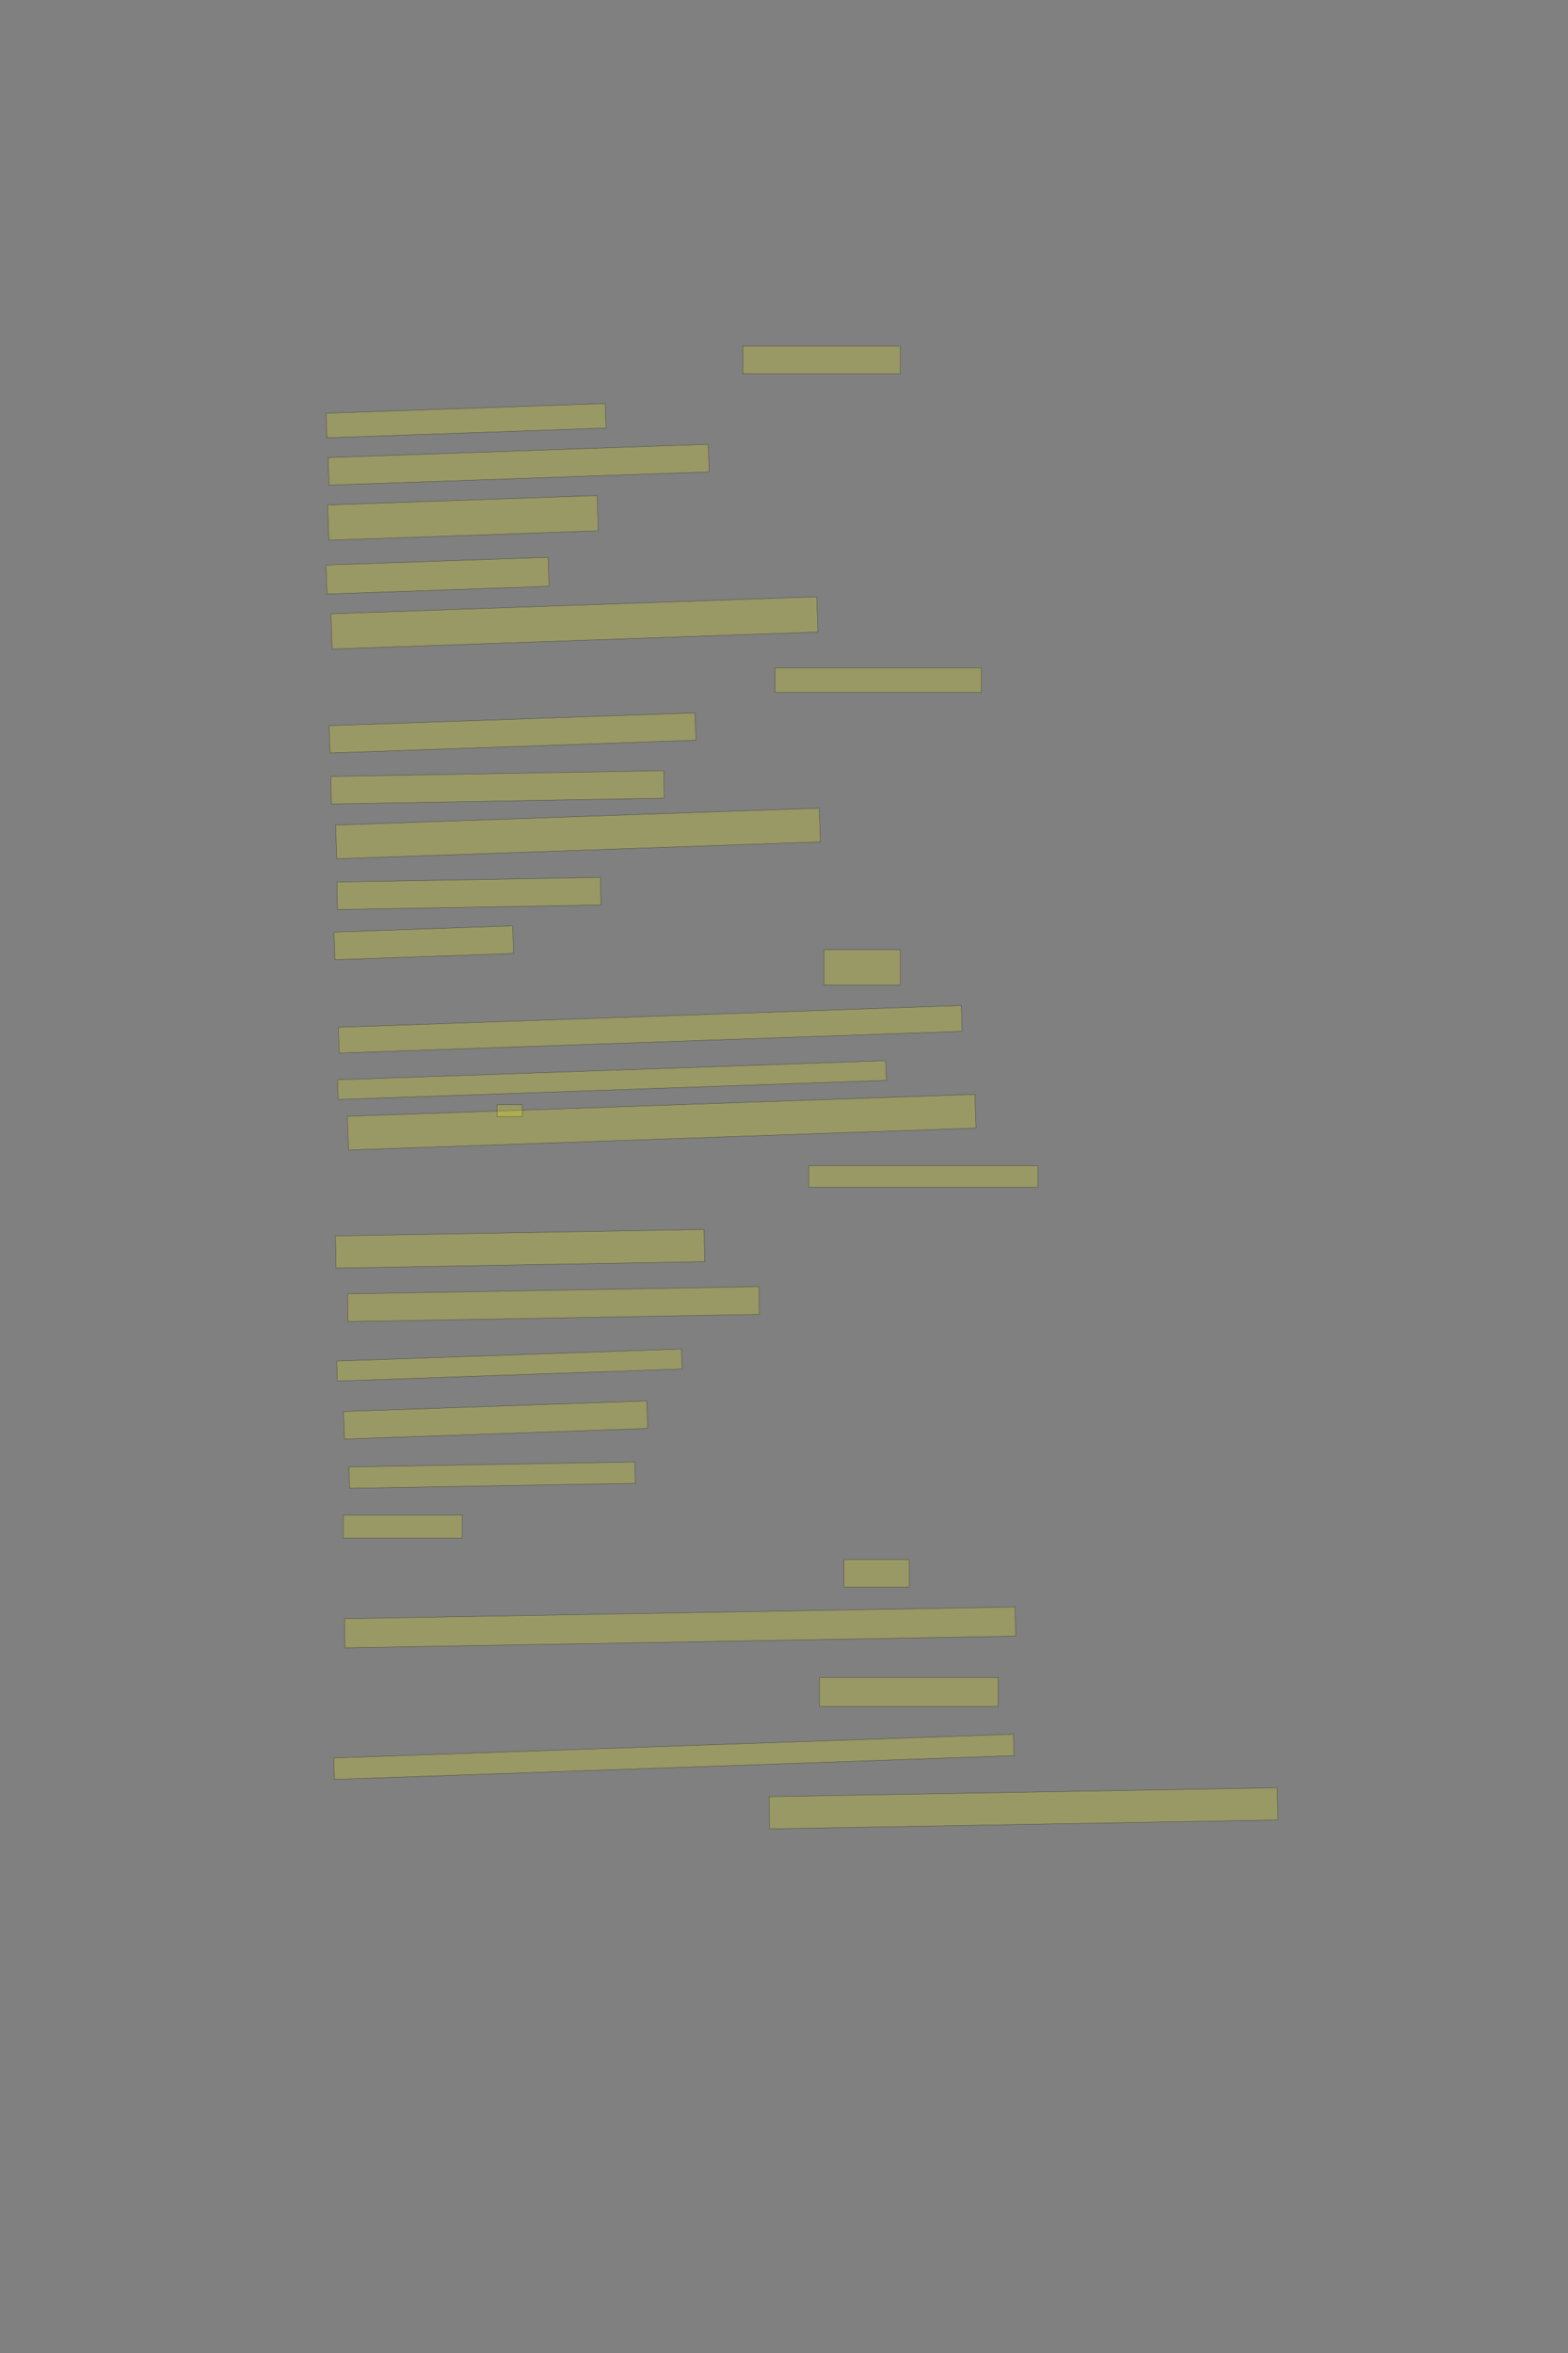<?xml version="1.0" encoding="UTF-8" standalone="no"?><svg xmlns="http://www.w3.org/2000/svg" xmlns:xlink="http://www.w3.org/1999/xlink" height="6144" width="4096">
 <rect width="100%" height="100%" fill="#808080" stroke="none"/>
 <g>
  <title>Layer 1</title>
  <rect class=" imageannotationLine imageannotationLinked" fill="#FFFF00" fill-opacity="0.2" height="72" id="svg_2" stroke="#000000" stroke-opacity="0.5" width="410.856" x="1940.571" xlink:href="#la" y="904"/>
  <rect class=" imageannotationLine imageannotationLinked" fill="#FFFF00" fill-opacity="0.2" height="64.025" id="svg_4" stroke="#000000" stroke-opacity="0.5" transform="rotate(-2, 1217.46, 1098.38)" width="729.561" x="852.683" xlink:href="#lb" y="1066.365"/>
  <rect class=" imageannotationLine imageannotationLinked" fill="#FFFF00" fill-opacity="0.2" height="72.029" id="svg_6" stroke="#000000" stroke-opacity="0.5" transform="rotate(-2, 1354.84, 1213.44)" width="993.49" x="858.092" xlink:href="#lc" y="1177.429"/>
  <rect class=" imageannotationLine imageannotationLinked" fill="#FFFF00" fill-opacity="0.2" height="92.017" id="svg_8" stroke="#000000" stroke-opacity="0.5" transform="rotate(-2, 1209.4, 1352.24)" width="704.269" x="857.264" xlink:href="#ld" y="1306.235"/>
  <rect class=" imageannotationLine imageannotationLinked" fill="#FFFF00" fill-opacity="0.2" height="75.739" id="svg_10" stroke="#000000" stroke-opacity="0.5" transform="rotate(-2, 1143, 1503.12)" width="580.674" x="852.663" xlink:href="#le" y="1465.248"/>
  <rect class=" imageannotationLine imageannotationLinked" fill="#FFFF00" fill-opacity="0.2" height="92.017" id="svg_12" stroke="#000000" stroke-opacity="0.5" transform="rotate(-2, 1500.46, 1626.5)" width="1269.88" x="865.515" xlink:href="#lf" y="1580.49"/>
  <rect class=" imageannotationLine imageannotationLinked" fill="#FFFF00" fill-opacity="0.2" height="64" id="svg_14" stroke="#000000" stroke-opacity="0.5" width="538.856" x="2024.571" xlink:href="#lg" y="1744"/>
  <rect class=" imageannotationLine imageannotationLinked" fill="#FFFF00" fill-opacity="0.2" height="71.331" id="svg_16" stroke="#000000" stroke-opacity="0.5" transform="rotate(-2, 1338.75, 1913.79)" width="956.394" x="860.557" xlink:href="#lh" y="1878.13"/>
  <rect class=" imageannotationLine imageannotationLinked" fill="#FFFF00" fill-opacity="0.2" height="71.798" id="svg_18" stroke="#000000" stroke-opacity="0.5" transform="rotate(-1, 1299.69, 2055.79)" width="869.741" x="864.823" xlink:href="#li" y="2019.886"/>
  <rect class=" imageannotationLine imageannotationLinked" fill="#FFFF00" fill-opacity="0.2" height="88.019" id="svg_20" stroke="#000000" stroke-opacity="0.5" transform="rotate(-2, 1509.91, 2176.31)" width="1264.118" x="877.856" xlink:href="#lj" y="2132.298"/>
  <rect class=" imageannotationLine imageannotationLinked" fill="#FFFF00" fill-opacity="0.2" height="71.938" id="svg_22" stroke="#000000" stroke-opacity="0.5" transform="rotate(-1, 1224.97, 2333.02)" width="688.562" x="880.69" xlink:href="#lk" y="2297.05"/>
  <rect class=" imageannotationLine imageannotationLinked" fill="#FFFF00" fill-opacity="0.2" height="72.169" id="svg_24" stroke="#000000" stroke-opacity="0.5" transform="rotate(-2, 1107.06, 2461.75)" width="466.79" x="873.663" xlink:href="#ll" y="2425.663"/>
  <rect class=" imageannotationLine imageannotationLinked" fill="#FFFF00" fill-opacity="0.2" height="92" id="svg_26" stroke="#000000" stroke-opacity="0.5" width="198.856" x="2152.57" xlink:href="#lm" y="2480"/>
  <rect class=" imageannotationLine imageannotationLinked" fill="#FFFF00" fill-opacity="0.2" height="67.333" id="svg_28" stroke="#000000" stroke-opacity="0.5" transform="rotate(-2, 1698.65, 2687.65)" width="1628.214" x="884.548" xlink:href="#ln" y="2653.98"/>
  <rect class=" imageannotationLine imageannotationLinked" fill="#FFFF00" fill-opacity="0.2" height="88.019" id="svg_34" stroke="#000000" stroke-opacity="0.5" transform="rotate(-2, 1728.43, 2930.17)" width="1640.244" x="908.309" xlink:href="#lq" y="2886.159"/>
  <rect class=" imageannotationLine imageannotationLinked" fill="#FFFF00" fill-opacity="0.2" height="56" id="svg_36" stroke="#000000" stroke-opacity="0.5" width="598.856" x="2112.571" xlink:href="#lr" y="3044"/>
  <rect class=" imageannotationLine imageannotationLinked" fill="#FFFF00" fill-opacity="0.2" height="84.005" id="svg_38" stroke="#000000" stroke-opacity="0.5" transform="rotate(-1, 1358.48, 3260.72)" width="963.123" x="876.914" xlink:href="#ls" y="3218.721"/>
  <rect class=" imageannotationLine imageannotationLinked" fill="#FFFF00" fill-opacity="0.2" height="72.356" id="svg_40" stroke="#000000" stroke-opacity="0.5" transform="rotate(-1, 1445.86, 3405.23)" width="1074.967" x="908.375" xlink:href="#lt" y="3369.055"/>
  <rect class=" imageannotationLine imageannotationLinked" fill="#FFFF00" fill-opacity="0.2" height="52.181" id="svg_42" stroke="#000000" stroke-opacity="0.5" transform="rotate(-2, 1330.66, 3564.22)" width="901.178" x="880.067" xlink:href="#lu" y="3538.128"/>
  <rect class=" imageannotationLine imageannotationLinked" fill="#FFFF00" fill-opacity="0.2" height="71.89" id="svg_44" stroke="#000000" stroke-opacity="0.5" transform="rotate(-2, 1294.64, 3707.76)" width="792.774" x="898.251" xlink:href="#lv" y="3671.811"/>
  <rect class=" imageannotationLine imageannotationLinked" fill="#FFFF00" fill-opacity="0.2" height="55.729" id="svg_46" stroke="#000000" stroke-opacity="0.5" transform="rotate(-1, 1285.87, 3851.78)" width="746.877" x="912.427" xlink:href="#lw" y="3823.918"/>
  <rect class=" imageannotationLine imageannotationLinked" fill="#FFFF00" fill-opacity="0.2" height="60" id="svg_48" stroke="#000000" stroke-opacity="0.5" width="310.856" x="896.571" xlink:href="#lx" y="3956"/>
  <rect class=" imageannotationLine imageannotationLinked" fill="#FFFF00" fill-opacity="0.2" height="72" id="svg_50" stroke="#000000" stroke-opacity="0.5" width="170.856" x="2204.571" xlink:href="#ly" y="4072"/>
  <rect class=" imageannotationLine imageannotationLinked" fill="#FFFF00" fill-opacity="0.2" height="76.077" id="svg_52" stroke="#000000" stroke-opacity="0.5" transform="rotate(-1, 1776.52, 4249.39)" width="1752.19" x="900.429" xlink:href="#lz" y="4211.354"/>
  <rect class=" imageannotationLine imageannotationLinked" fill="#FFFF00" fill-opacity="0.2" height="76" id="svg_54" stroke="#000000" stroke-opacity="0.5" width="466.856" x="2140.571" xlink:href="#laa" y="4380"/>
  <rect class=" imageannotationLine imageannotationLinked" fill="#FFFF00" fill-opacity="0.2" height="56.039" id="svg_56" stroke="#000000" stroke-opacity="0.5" transform="rotate(-2, 1760.48, 4587.28)" width="1776.644" x="872.161" xlink:href="#lab" y="4559.259"/>
  <rect class=" imageannotationLine imageannotationLinked" fill="#FFFF00" fill-opacity="0.2" height="84.075" id="svg_58" stroke="#000000" stroke-opacity="0.5" transform="rotate(-1, 2673.48, 4721.73)" width="1327.886" x="2009.539" xlink:href="#lac" y="4679.697"/>
  <rect class=" imageannotationLine imageannotationLinked" fill="#FFFF00" fill-opacity="0.2" height="51.343" id="svg_9" stroke="#000000" stroke-opacity="0.5" transform="rotate(-2, 1598.54, 2820.24)" width="1432.834" x="882.121" xlink:href="#lo" y="2794.572"/>
  <rect class=" imageannotationLine imageannotationLinked" fill="#FFFF00" fill-opacity="0.2" height="31.333" id="svg_13" stroke="#000000" stroke-opacity="0.5" width="66.285" x="1298.289" xlink:href="#lp" y="2884.667"/>
 </g>

</svg>